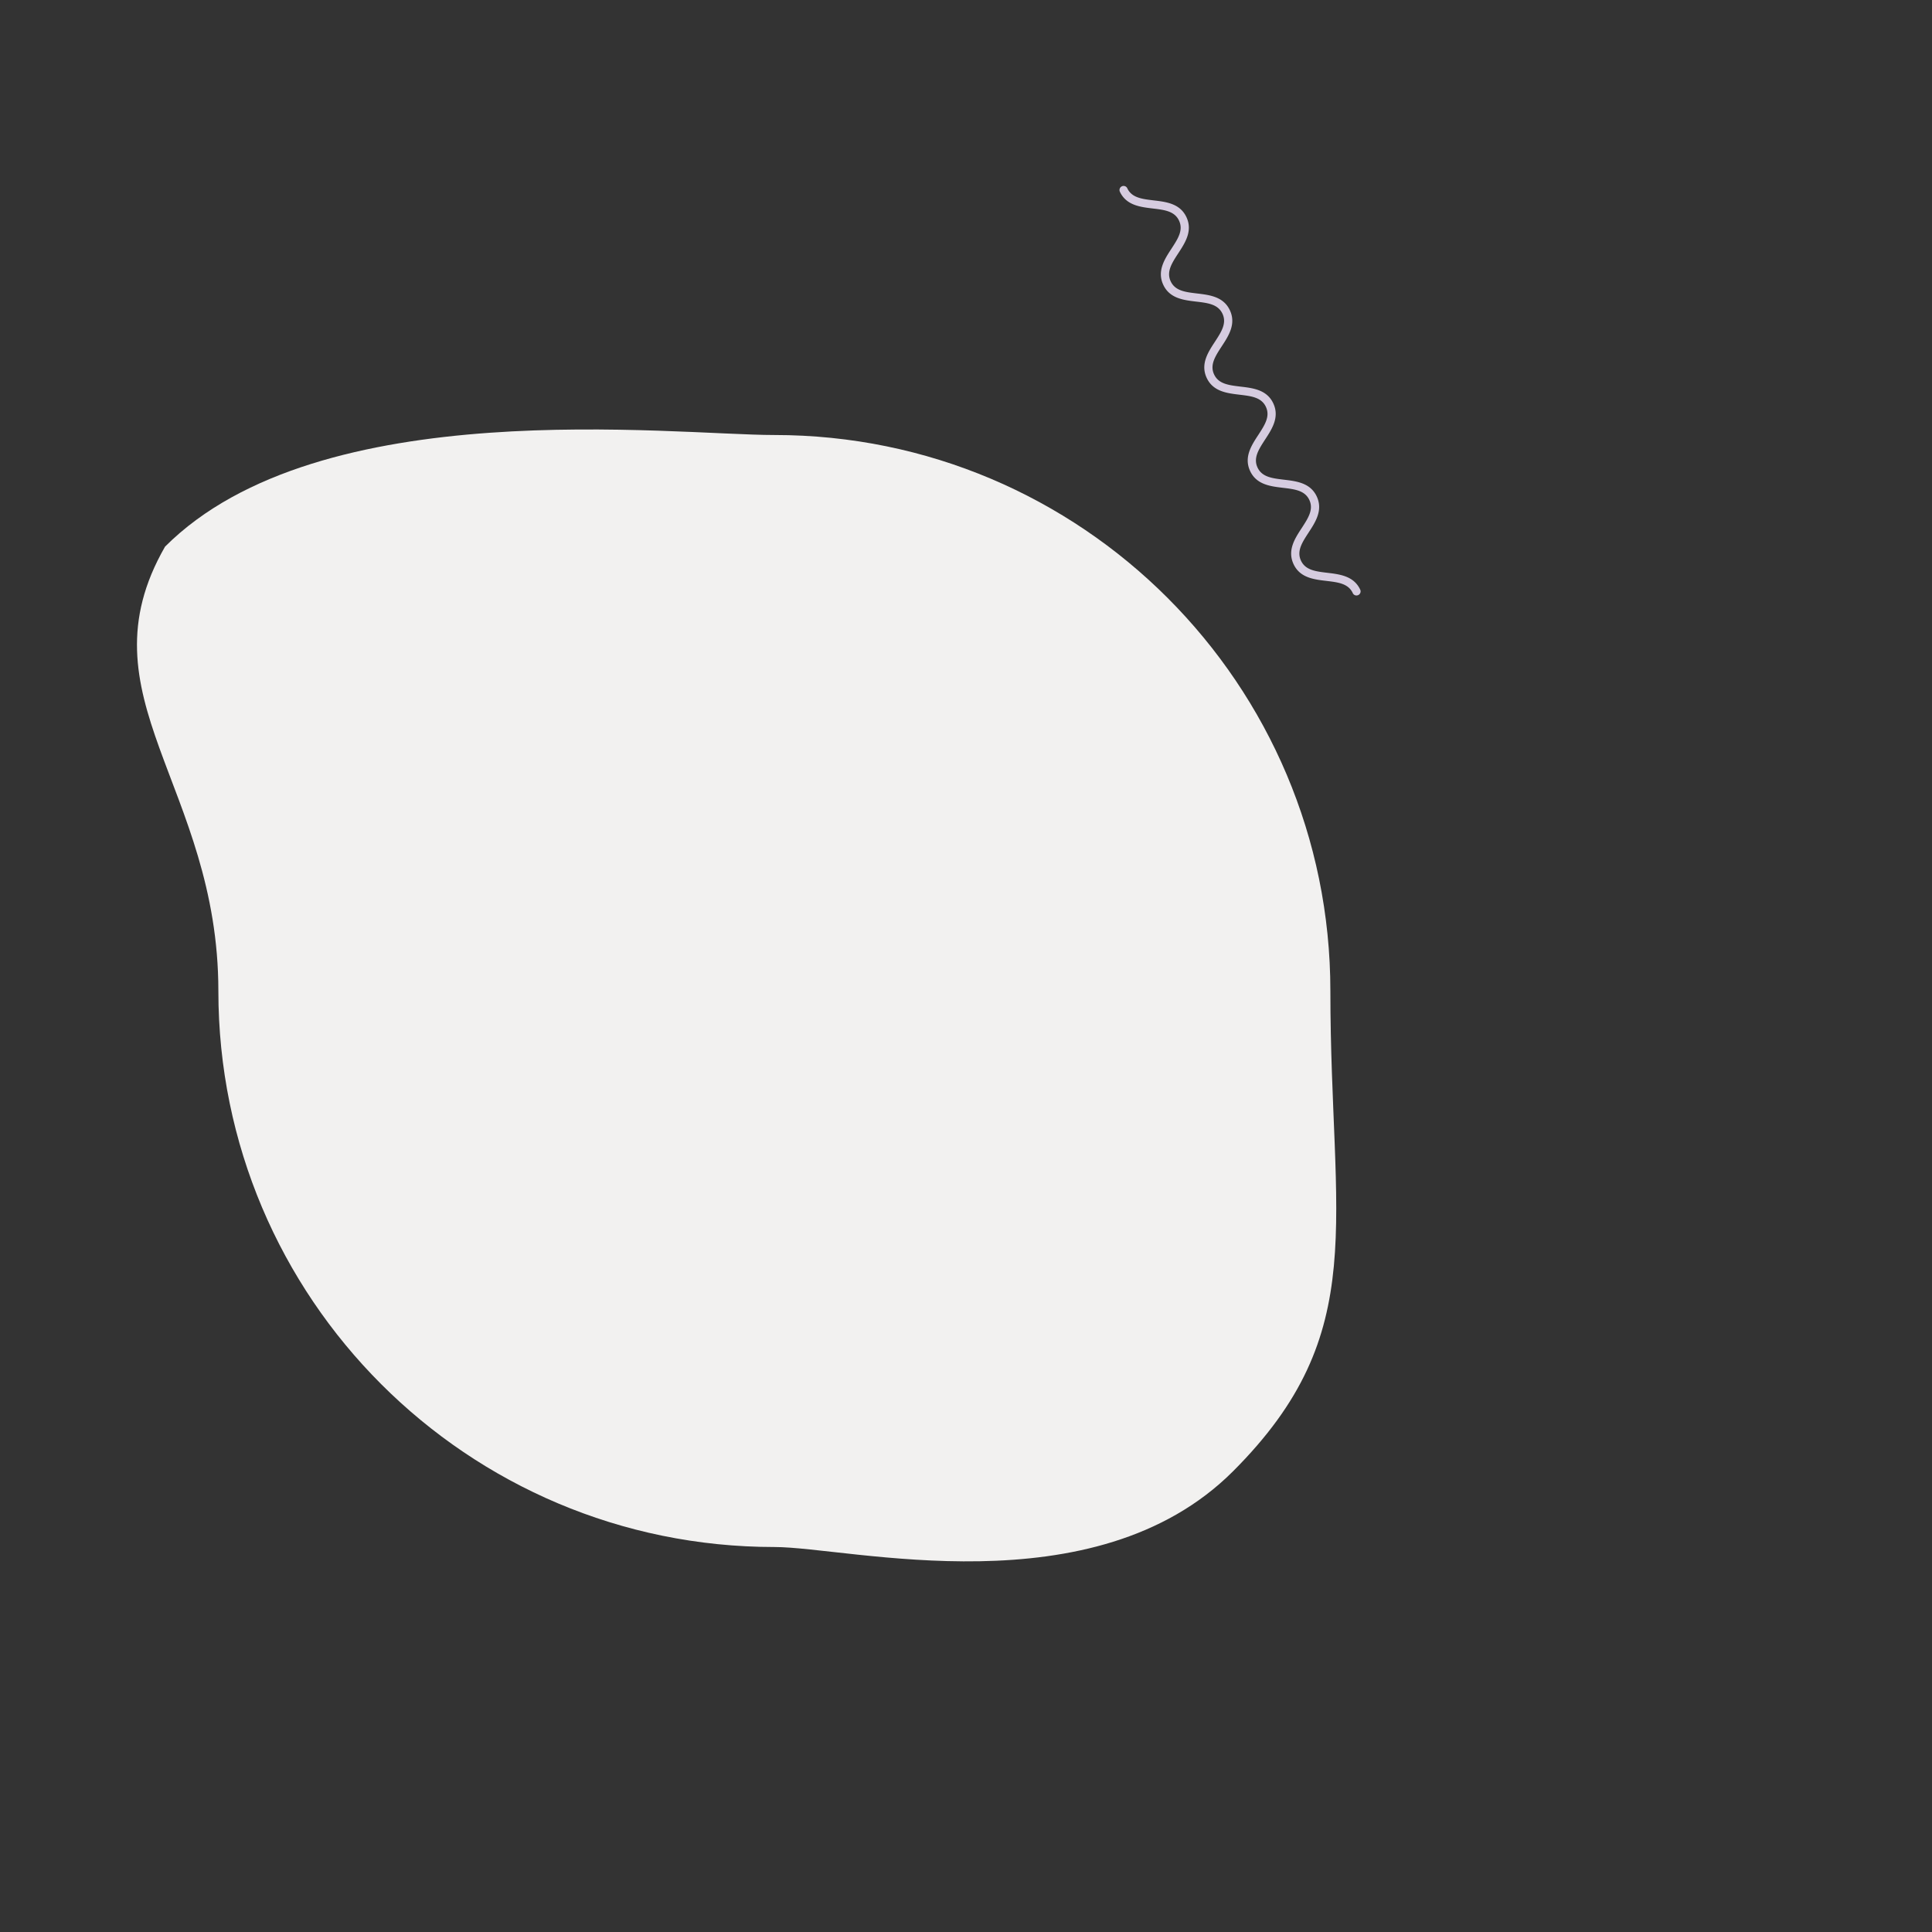 <svg xmlns="http://www.w3.org/2000/svg" viewBox="0 0 1018.17 1018.17"><rect x="0" y="0" width="1018.17" height="1018.17" fill="#333333" stroke="none"/><defs><style>.cls-1{fill:#d6cce0;}.cls-2{fill:#f2f1f0;}.cls-3{fill:none;}</style></defs><title>animation-3-0</title><g id="Layer_2" data-name="Layer 2"><g id="Layer_1-2" data-name="Layer 1"><g id="Group_128" data-name="Group 128"><path id="Path_133" data-name="Path 133" class="cls-1" d="M715.79,313.61a2.15,2.15,0,0,0,1.05-2.86h0c-3.37-7.22-10.78-8.1-17.31-8.88-6.2-.74-11.56-1.38-13.91-6.42s.61-9.55,4-14.77c3.6-5.51,7.69-11.75,4.33-19s-10.78-8.1-17.31-8.88c-6.2-.74-11.56-1.37-13.91-6.41s.61-9.55,4-14.78c3.6-5.5,7.69-11.74,4.32-19s-10.77-8.1-17.3-8.87c-6.2-.74-11.56-1.38-13.91-6.42s.6-9.55,4-14.78c3.61-5.5,7.7-11.74,4.33-19s-10.77-8.1-17.31-8.88c-6.2-.74-11.55-1.37-13.9-6.41s.6-9.56,4-14.78c3.6-5.51,7.69-11.75,4.32-19s-10.77-8.1-17.3-8.87c-6.2-.74-11.56-1.38-13.91-6.42a2.16,2.16,0,0,0-3.92,1.81h0c3.36,7.22,10.77,8.1,17.31,8.88,6.2.74,11.55,1.37,13.9,6.42s-.6,9.55-4,14.77c-3.6,5.51-7.69,11.75-4.33,19s10.78,8.1,17.31,8.88c6.2.73,11.56,1.37,13.91,6.41s-.6,9.55-4,14.78c-3.61,5.51-7.7,11.75-4.33,19s10.77,8.1,17.31,8.88c6.2.74,11.55,1.37,13.9,6.41s-.6,9.55-4,14.78c-3.61,5.51-7.69,11.75-4.33,19s10.77,8.1,17.31,8.88c6.2.74,11.56,1.37,13.91,6.41s-.61,9.55-4,14.78c-3.61,5.5-7.69,11.74-4.33,19s10.78,8.1,17.31,8.87c6.2.74,11.56,1.38,13.91,6.42A2.15,2.15,0,0,0,715.79,313.61Z"/></g><path id="Path_141" data-name="Path 141" class="cls-2" d="M408.11,229.25c161.84,0,293,131.2,293,293,0,122.19,22,179.83-51.27,253.09s-202.11,39.94-241.76,39.94c-161.84,0-293-131.19-293-293,0-108.11-73.47-155.23-28.1-234.2C168.55,206.5,354.38,229.25,408.11,229.25Z"/><rect class="cls-3" x="0.5" y="0.5" width="1017.17" height="1017.17"/></g></g></svg>